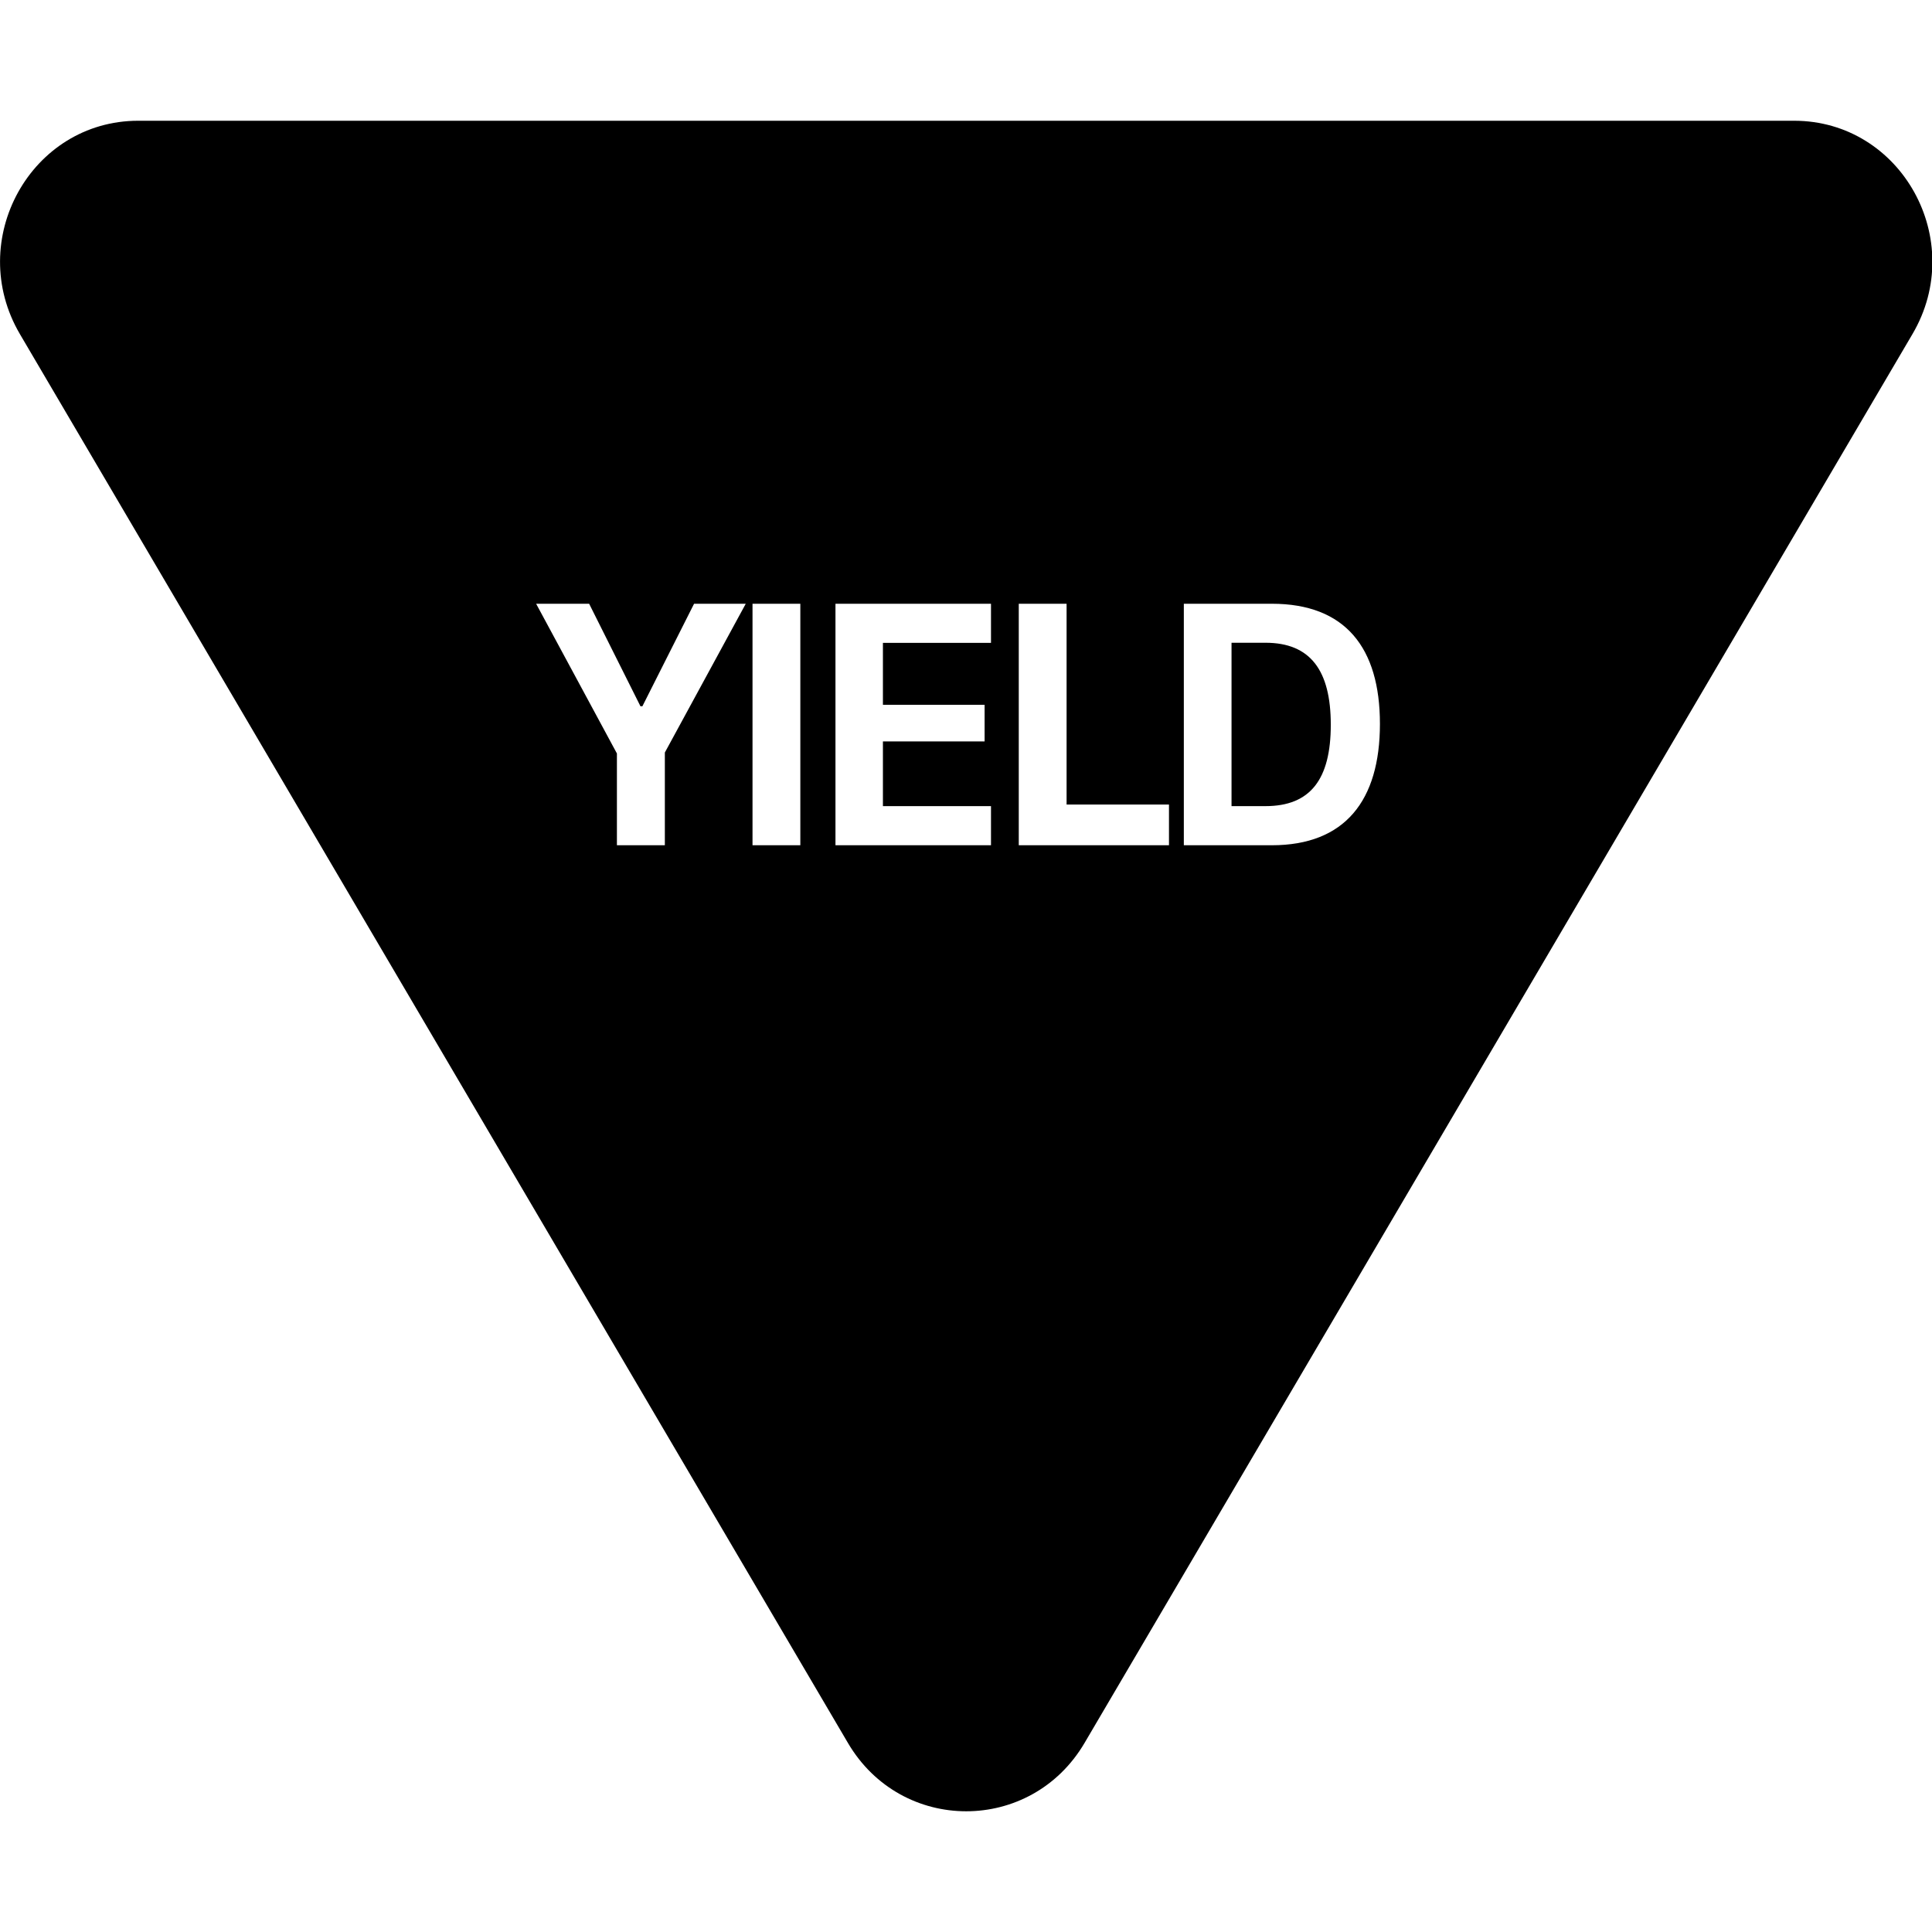 <svg width="16" height="16" viewBox="0 0 16 16" fill="none" xmlns="http://www.w3.org/2000/svg">
<path d="M10.48 5.323H10.199V6.676H10.48C10.852 6.676 11.021 6.454 11.021 6.002C11.021 5.551 10.851 5.323 10.48 5.323Z" fill="black"/>
<path d="M7.022 14.434C7.465 15.189 8.538 15.189 8.982 14.434L15.838 2.767C16.296 1.989 15.747 1 14.858 1H1.145C0.256 1 -0.292 1.989 0.165 2.767L7.022 14.434ZM5.506 6.232V7H5.109V6.24L4.44 5H4.879L5.304 5.849H5.32L5.748 5H6.176L5.506 6.232ZM6.628 5V7H6.232V5H6.628ZM7.312 6.676H8.207V7H6.919V5H8.207V5.324H7.312V5.837H8.154V6.14H7.312V6.676ZM8.833 6.663H9.681V7H8.437V5H8.833V6.663ZM9.804 7V5H10.533C11.141 5 11.428 5.364 11.428 5.995C11.428 6.631 11.137 7 10.533 7H9.804Z" fill="black"/>
</svg>
